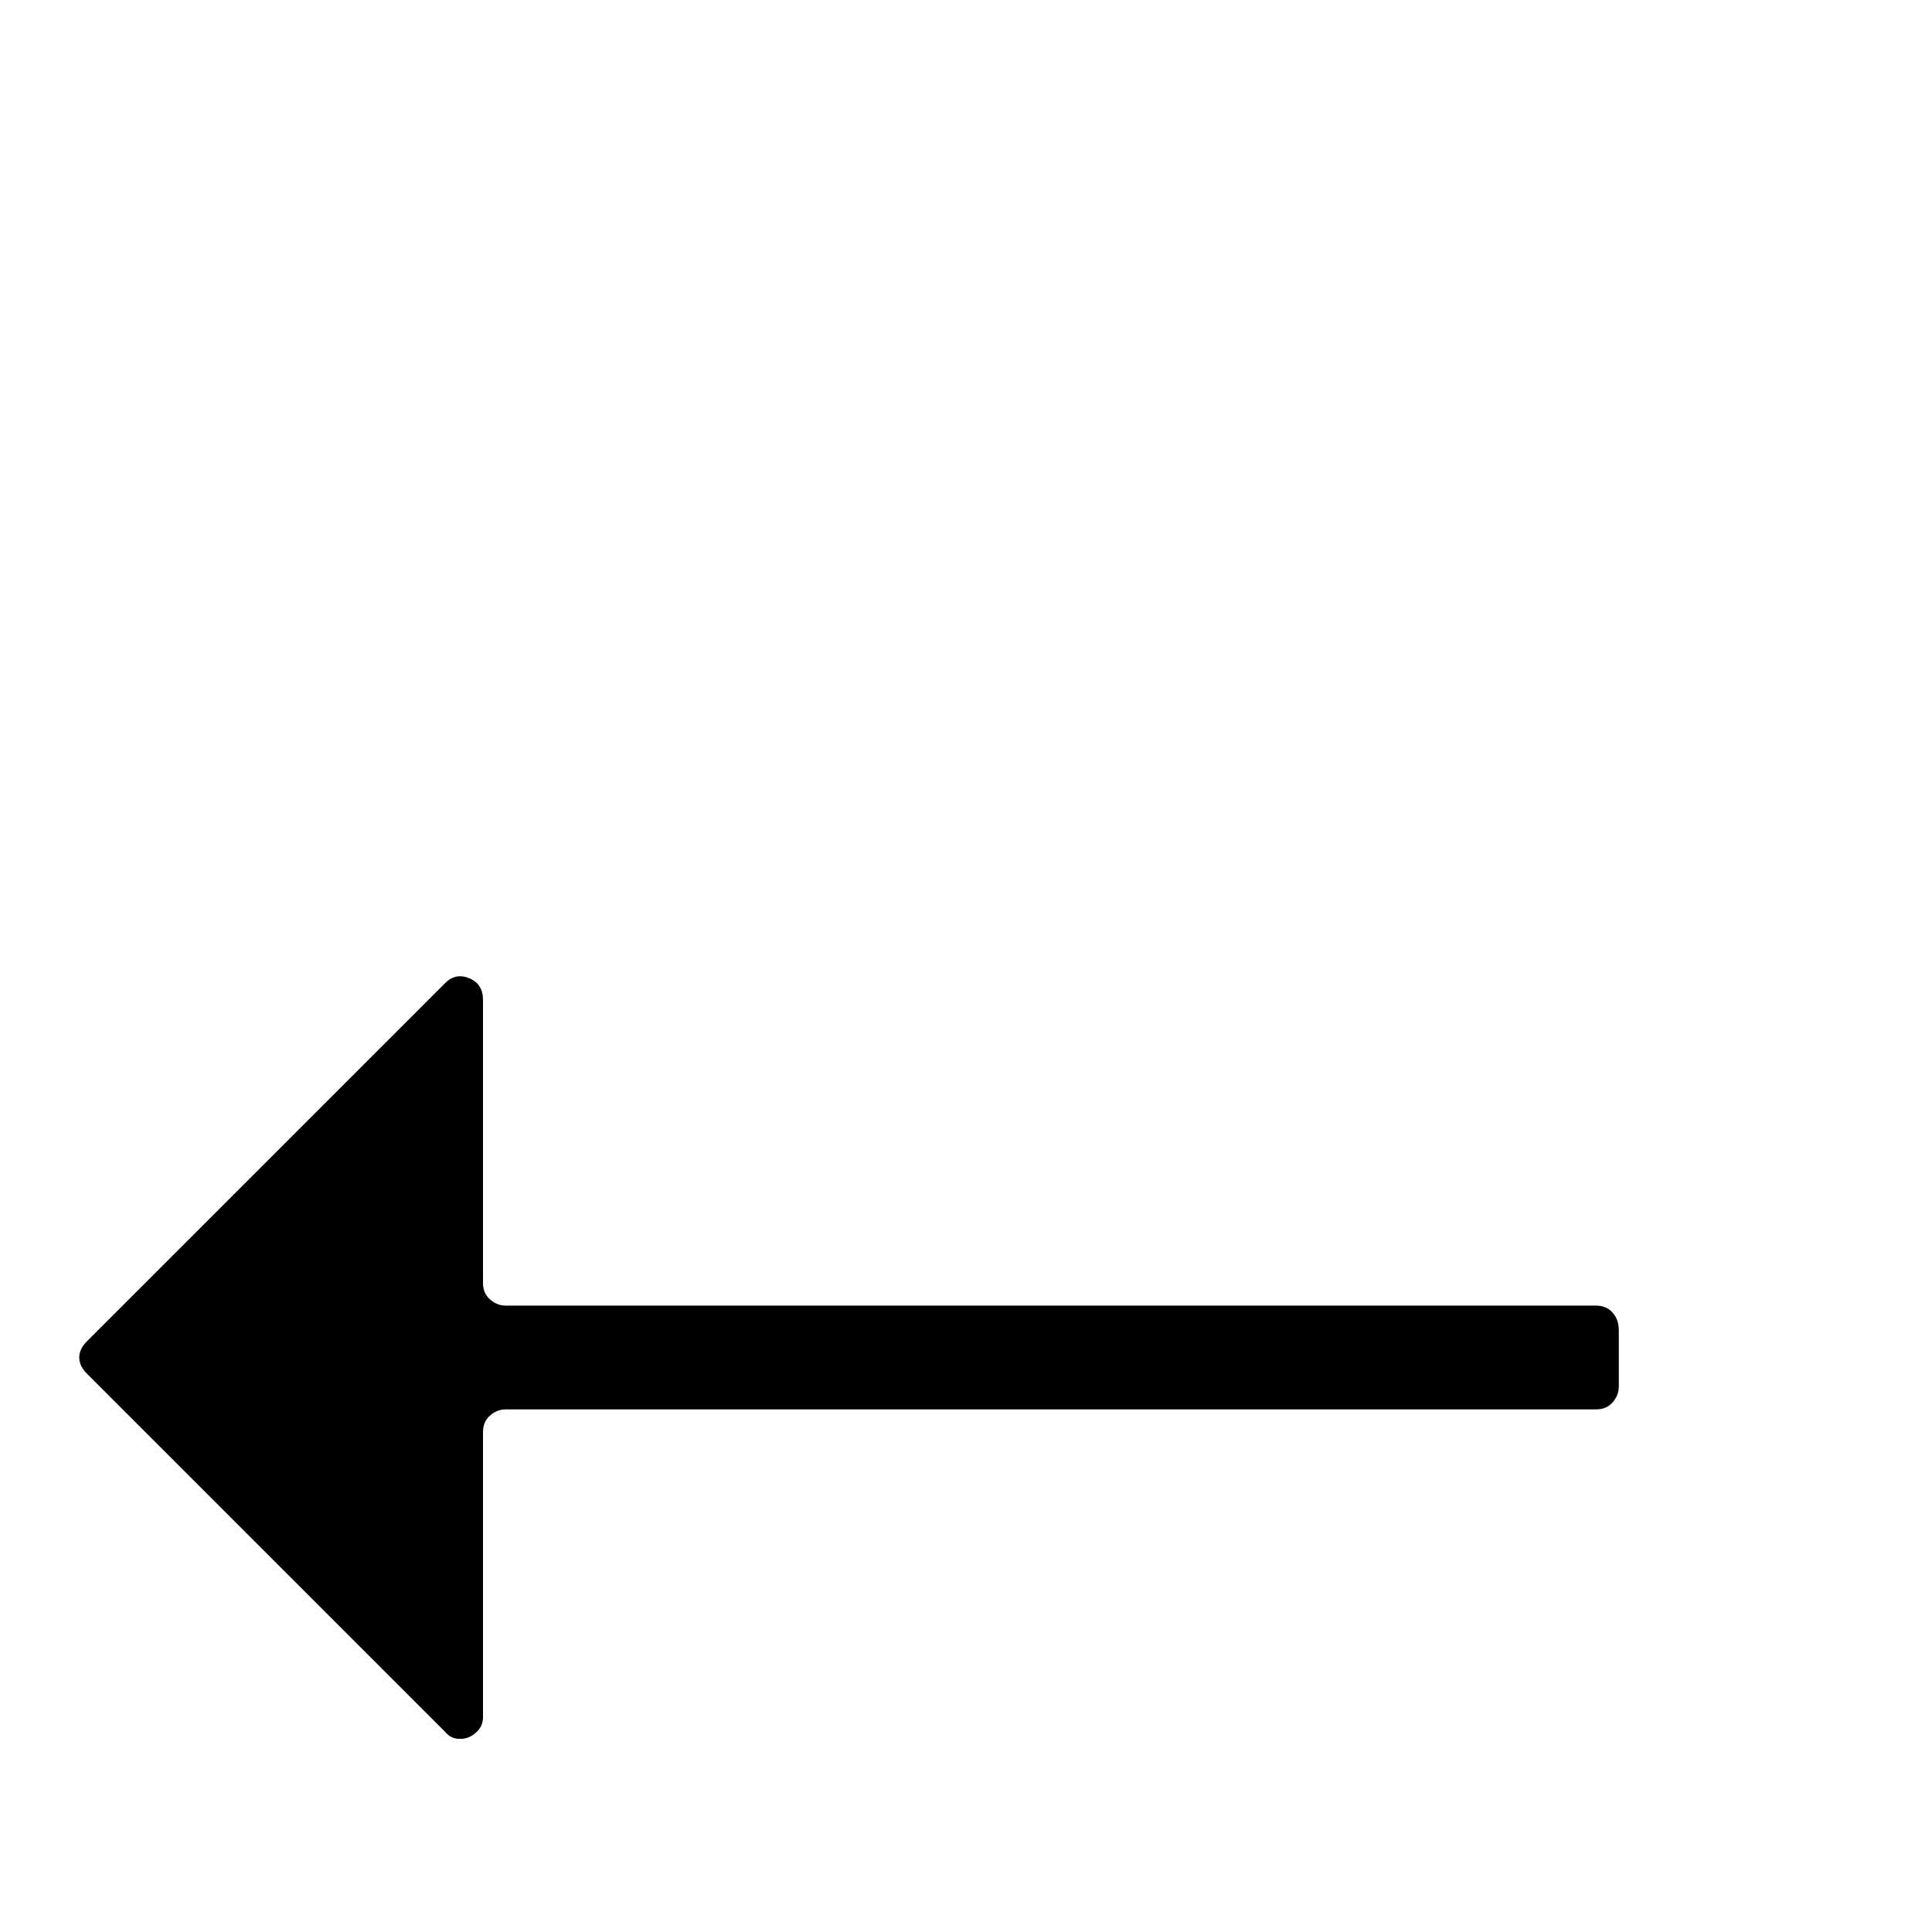 <?xml version="1.0" standalone="no"?>
<!DOCTYPE svg PUBLIC "-//W3C//DTD SVG 1.1//EN" "http://www.w3.org/Graphics/SVG/1.1/DTD/svg11.dtd" >
<svg xmlns="http://www.w3.org/2000/svg" xmlns:xlink="http://www.w3.org/1999/xlink" version="1.1" viewBox="0 -410 2048 2048">
  <g transform="matrix(1 0 0 -1 0 1638)">
   <path fill="currentColor"
d="M92 626l380 380q11 11 25.5 5t14.5 -23v-300q0 -11 7.5 -17.5t16.5 -6.5h1156q11 0 17.5 -7.5t6.5 -18.5v-60q0 -9 -6.5 -16.5t-17.5 -7.5h-1156q-9 0 -16.5 -6.5t-7.5 -17.5v-302q0 -8 -4.5 -13.5t-10.5 -8t-13 -1.5t-12 7l-380 380q-8 8 -8 17t8 17z" />
  </g>

</svg>
